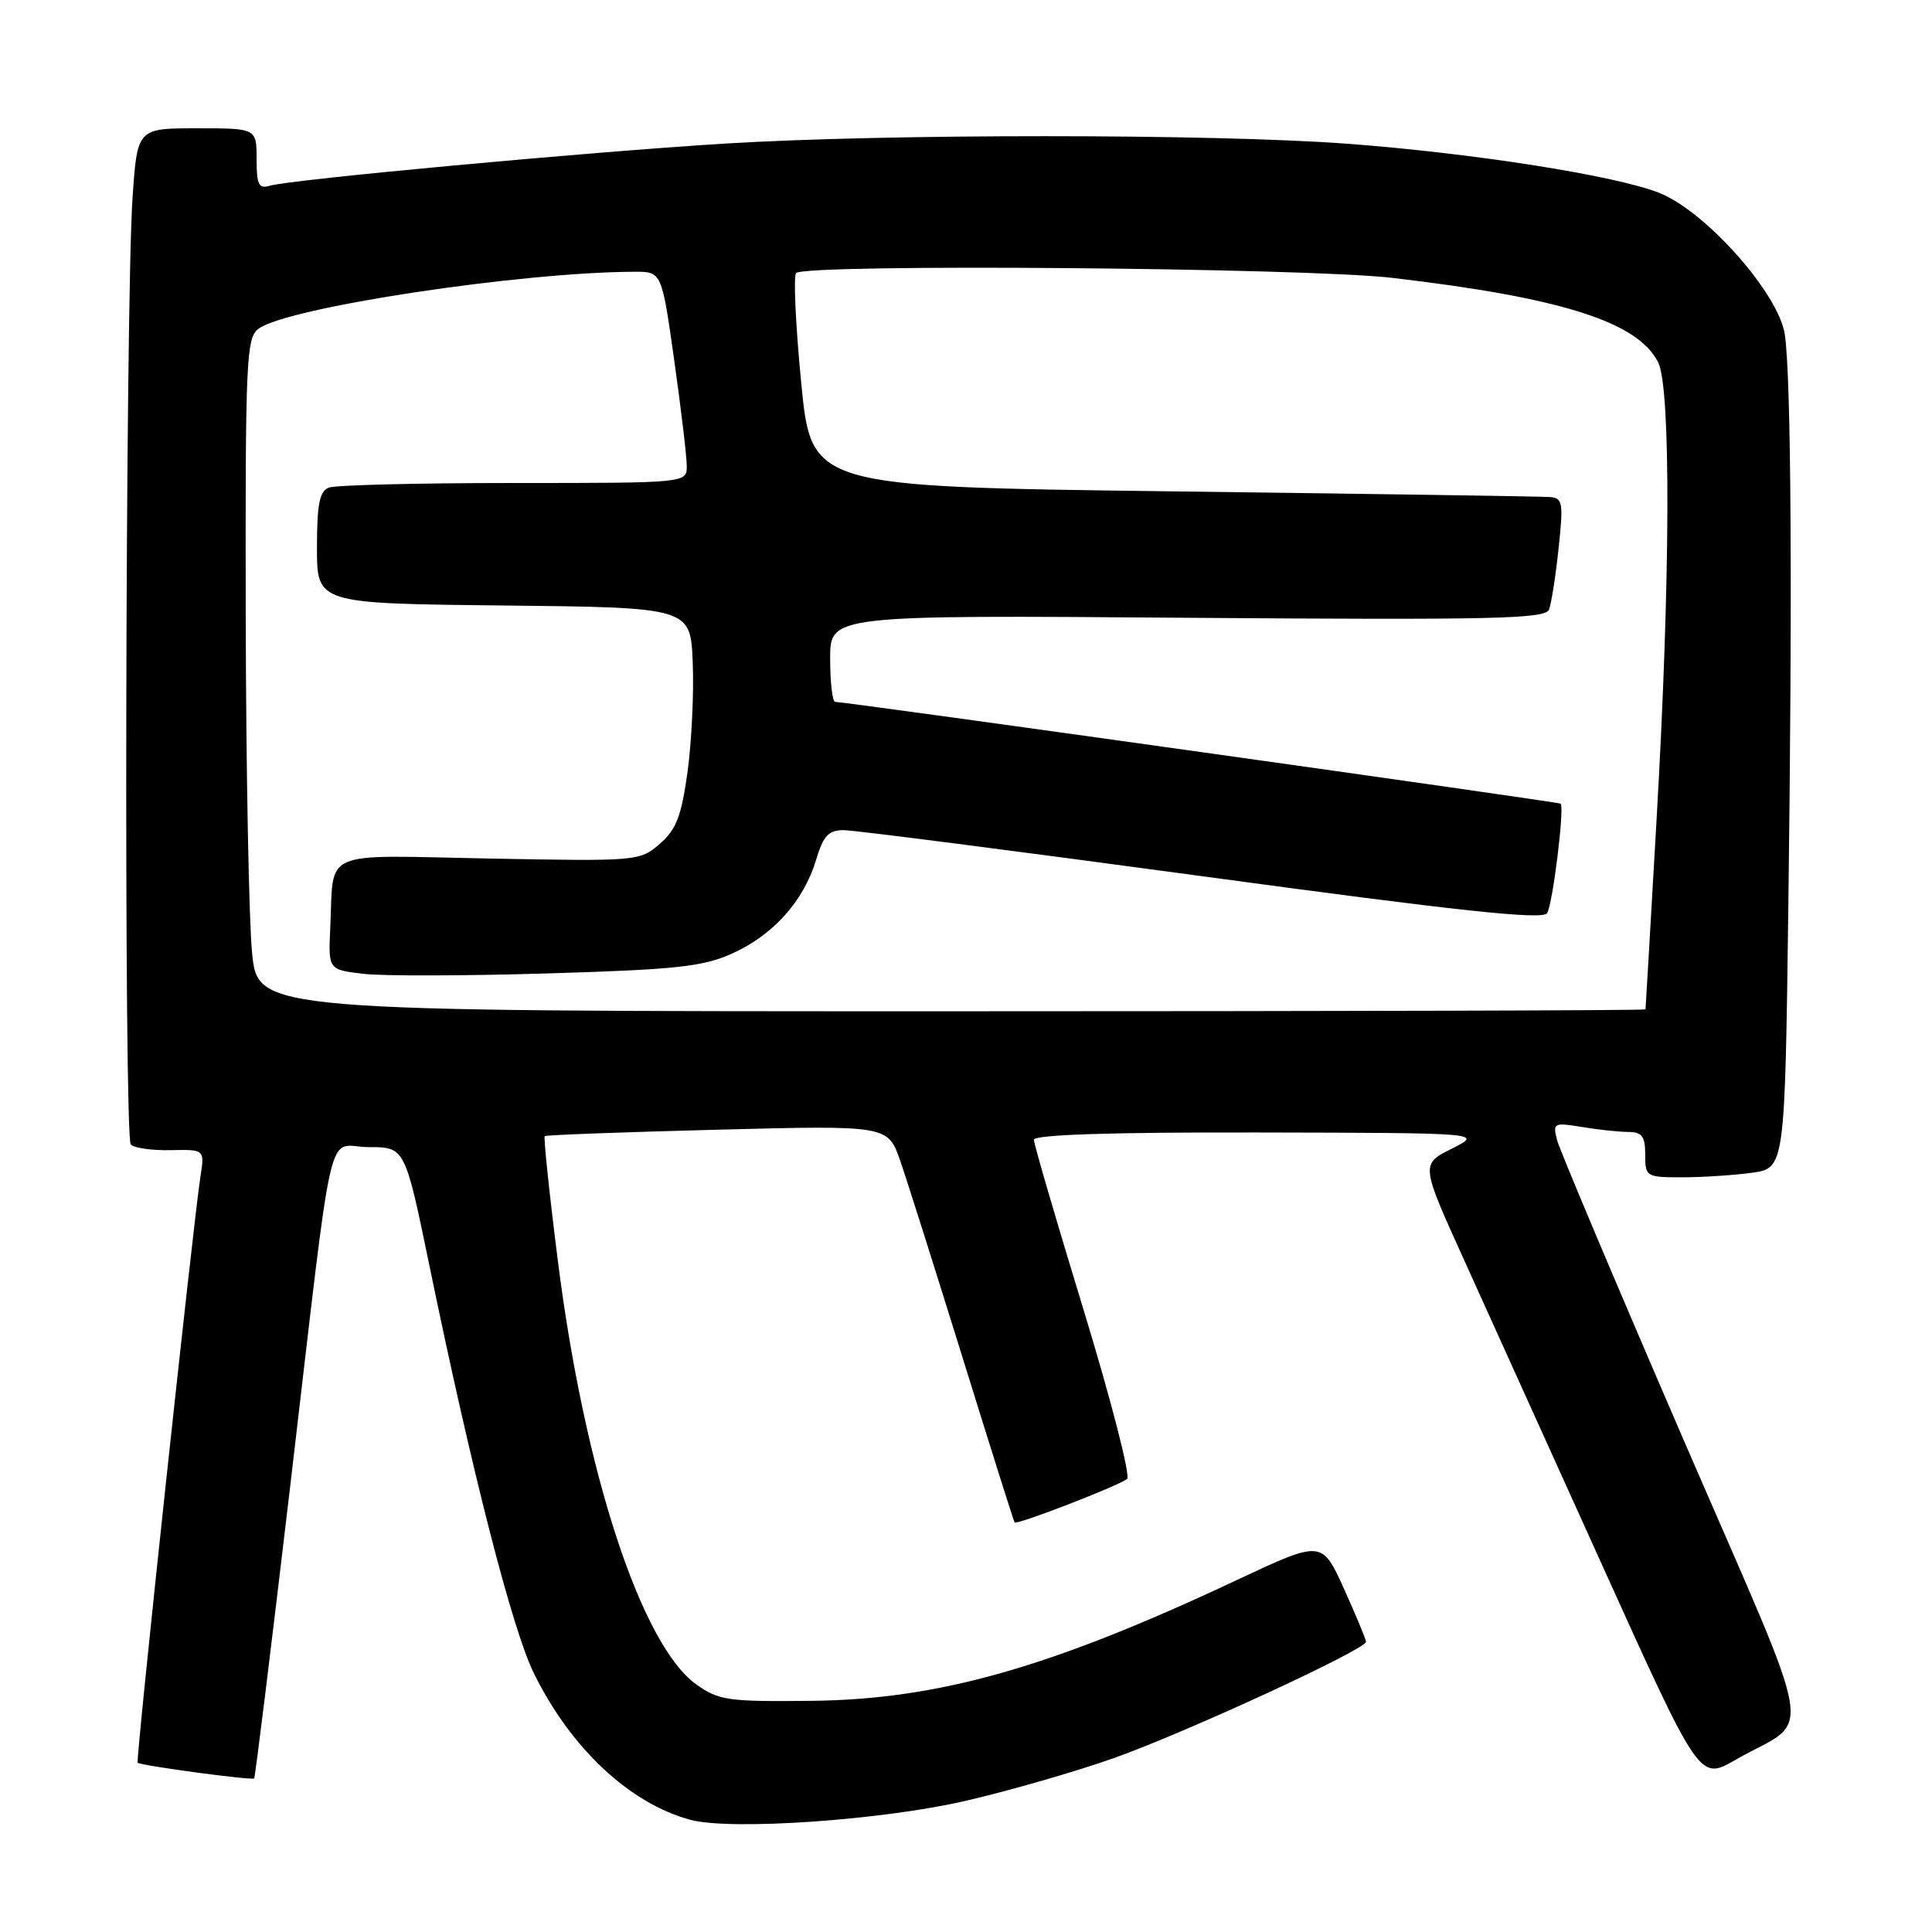 <?xml version="1.0" encoding="UTF-8" standalone="no"?>
<!DOCTYPE svg PUBLIC "-//W3C//DTD SVG 1.1//EN" "http://www.w3.org/Graphics/SVG/1.1/DTD/svg11.dtd" >
<svg xmlns="http://www.w3.org/2000/svg" xmlns:xlink="http://www.w3.org/1999/xlink" version="1.1" viewBox="0 0 256 256">
 <g >
 <path fill="currentColor"
d=" M 128.00 238.61 C 133.78 237.27 142.55 234.74 147.50 232.99 C 156.94 229.66 181.00 218.56 181.00 217.55 C 181.00 217.22 179.68 214.06 178.08 210.51 C 175.16 204.07 175.16 204.07 163.83 209.39 C 139.16 220.99 124.35 225.19 107.50 225.37 C 96.45 225.49 95.24 225.32 92.26 223.19 C 84.97 217.99 77.45 195.00 73.93 167.15 C 72.79 158.16 72.01 150.68 72.18 150.54 C 72.36 150.39 82.66 150.01 95.07 149.69 C 117.64 149.11 117.64 149.11 119.28 153.80 C 120.18 156.39 123.91 168.18 127.58 180.00 C 131.25 191.82 134.33 201.61 134.44 201.73 C 134.74 202.10 148.39 196.81 149.35 195.96 C 149.81 195.55 147.22 185.50 143.60 173.63 C 139.97 161.76 137.00 151.59 137.00 151.03 C 137.00 150.35 147.06 150.02 166.75 150.06 C 196.50 150.12 196.50 150.12 192.38 152.20 C 188.25 154.27 188.25 154.27 193.97 166.89 C 197.11 173.82 205.43 192.20 212.44 207.71 C 225.20 235.93 225.20 235.93 229.92 233.21 C 240.28 227.27 241.13 232.49 222.96 190.50 C 214.16 170.15 206.68 152.42 206.33 151.10 C 205.73 148.79 205.86 148.72 209.60 149.33 C 211.75 149.69 214.51 149.98 215.75 149.99 C 217.58 150.00 218.00 150.56 218.00 153.00 C 218.00 155.92 218.13 156.00 222.86 156.00 C 225.53 156.00 229.70 155.73 232.12 155.40 C 236.51 154.79 236.51 154.79 236.97 119.65 C 237.51 78.38 237.34 50.16 236.50 44.34 C 235.73 38.96 226.07 28.04 219.89 25.57 C 214.14 23.27 195.20 20.29 178.44 19.04 C 160.56 17.72 117.41 17.71 96.00 19.03 C 77.82 20.15 38.51 23.79 35.75 24.61 C 34.28 25.05 34.00 24.47 34.00 21.07 C 34.00 17.00 34.00 17.00 26.09 17.00 C 18.19 17.00 18.19 17.00 17.56 26.25 C 16.60 40.60 16.40 150.71 17.33 151.66 C 17.79 152.12 20.18 152.46 22.65 152.40 C 27.12 152.31 27.12 152.31 26.56 155.90 C 25.59 162.19 17.96 233.30 18.24 233.57 C 18.62 233.95 33.39 235.94 33.68 235.65 C 33.81 235.52 35.96 218.11 38.45 196.96 C 44.40 146.43 43.11 152.00 48.88 152.00 C 53.66 152.00 53.66 152.00 56.91 167.75 C 62.55 195.11 67.86 215.83 70.72 221.67 C 75.59 231.63 83.44 238.98 91.50 241.14 C 96.88 242.57 116.88 241.19 128.00 238.61 Z  M 33.40 126.25 C 32.98 121.99 32.60 101.93 32.56 81.67 C 32.50 47.57 32.63 44.75 34.27 43.55 C 38.12 40.73 69.00 36.05 84.09 36.01 C 87.68 36.00 87.68 36.00 89.34 47.75 C 90.25 54.21 91.00 60.51 91.00 61.75 C 91.00 64.00 91.00 64.00 68.08 64.00 C 55.48 64.00 44.45 64.27 43.58 64.61 C 42.34 65.08 42.00 66.79 42.00 72.59 C 42.00 79.97 42.00 79.97 66.75 80.23 C 91.50 80.50 91.50 80.50 91.79 87.80 C 91.96 91.82 91.64 98.34 91.10 102.30 C 90.28 108.18 89.61 109.92 87.42 111.82 C 84.76 114.11 84.46 114.13 64.84 113.76 C 42.16 113.32 44.25 112.40 43.76 123.00 C 43.50 128.49 43.50 128.49 48.19 129.04 C 50.78 129.34 61.80 129.31 72.69 128.98 C 89.65 128.47 93.15 128.09 97.03 126.34 C 102.44 123.91 106.51 119.37 108.13 113.95 C 109.10 110.73 109.77 110.00 111.80 110.00 C 113.17 110.00 134.53 112.75 159.27 116.10 C 193.42 120.74 204.43 121.92 205.00 121.00 C 205.75 119.79 207.33 106.97 206.79 106.49 C 206.52 106.25 112.09 93.00 110.66 93.00 C 110.30 93.00 110.00 90.41 110.00 87.25 C 110.00 81.50 110.00 81.50 157.35 81.86 C 197.79 82.16 204.78 82.01 205.25 80.78 C 205.56 79.99 206.13 76.35 206.52 72.67 C 207.17 66.60 207.07 65.99 205.37 65.86 C 204.34 65.78 181.90 65.44 155.50 65.11 C 107.50 64.50 107.50 64.50 106.16 50.68 C 105.42 43.08 105.12 36.55 105.49 36.18 C 106.74 34.93 172.93 35.47 184.50 36.82 C 206.94 39.45 217.00 42.65 219.71 48.00 C 221.42 51.40 221.34 76.74 219.51 108.50 C 218.72 122.25 218.06 133.61 218.04 133.75 C 218.02 133.89 176.64 134.00 126.09 134.00 C 34.17 134.00 34.17 134.00 33.40 126.25 Z "/>
</g>
</svg>
